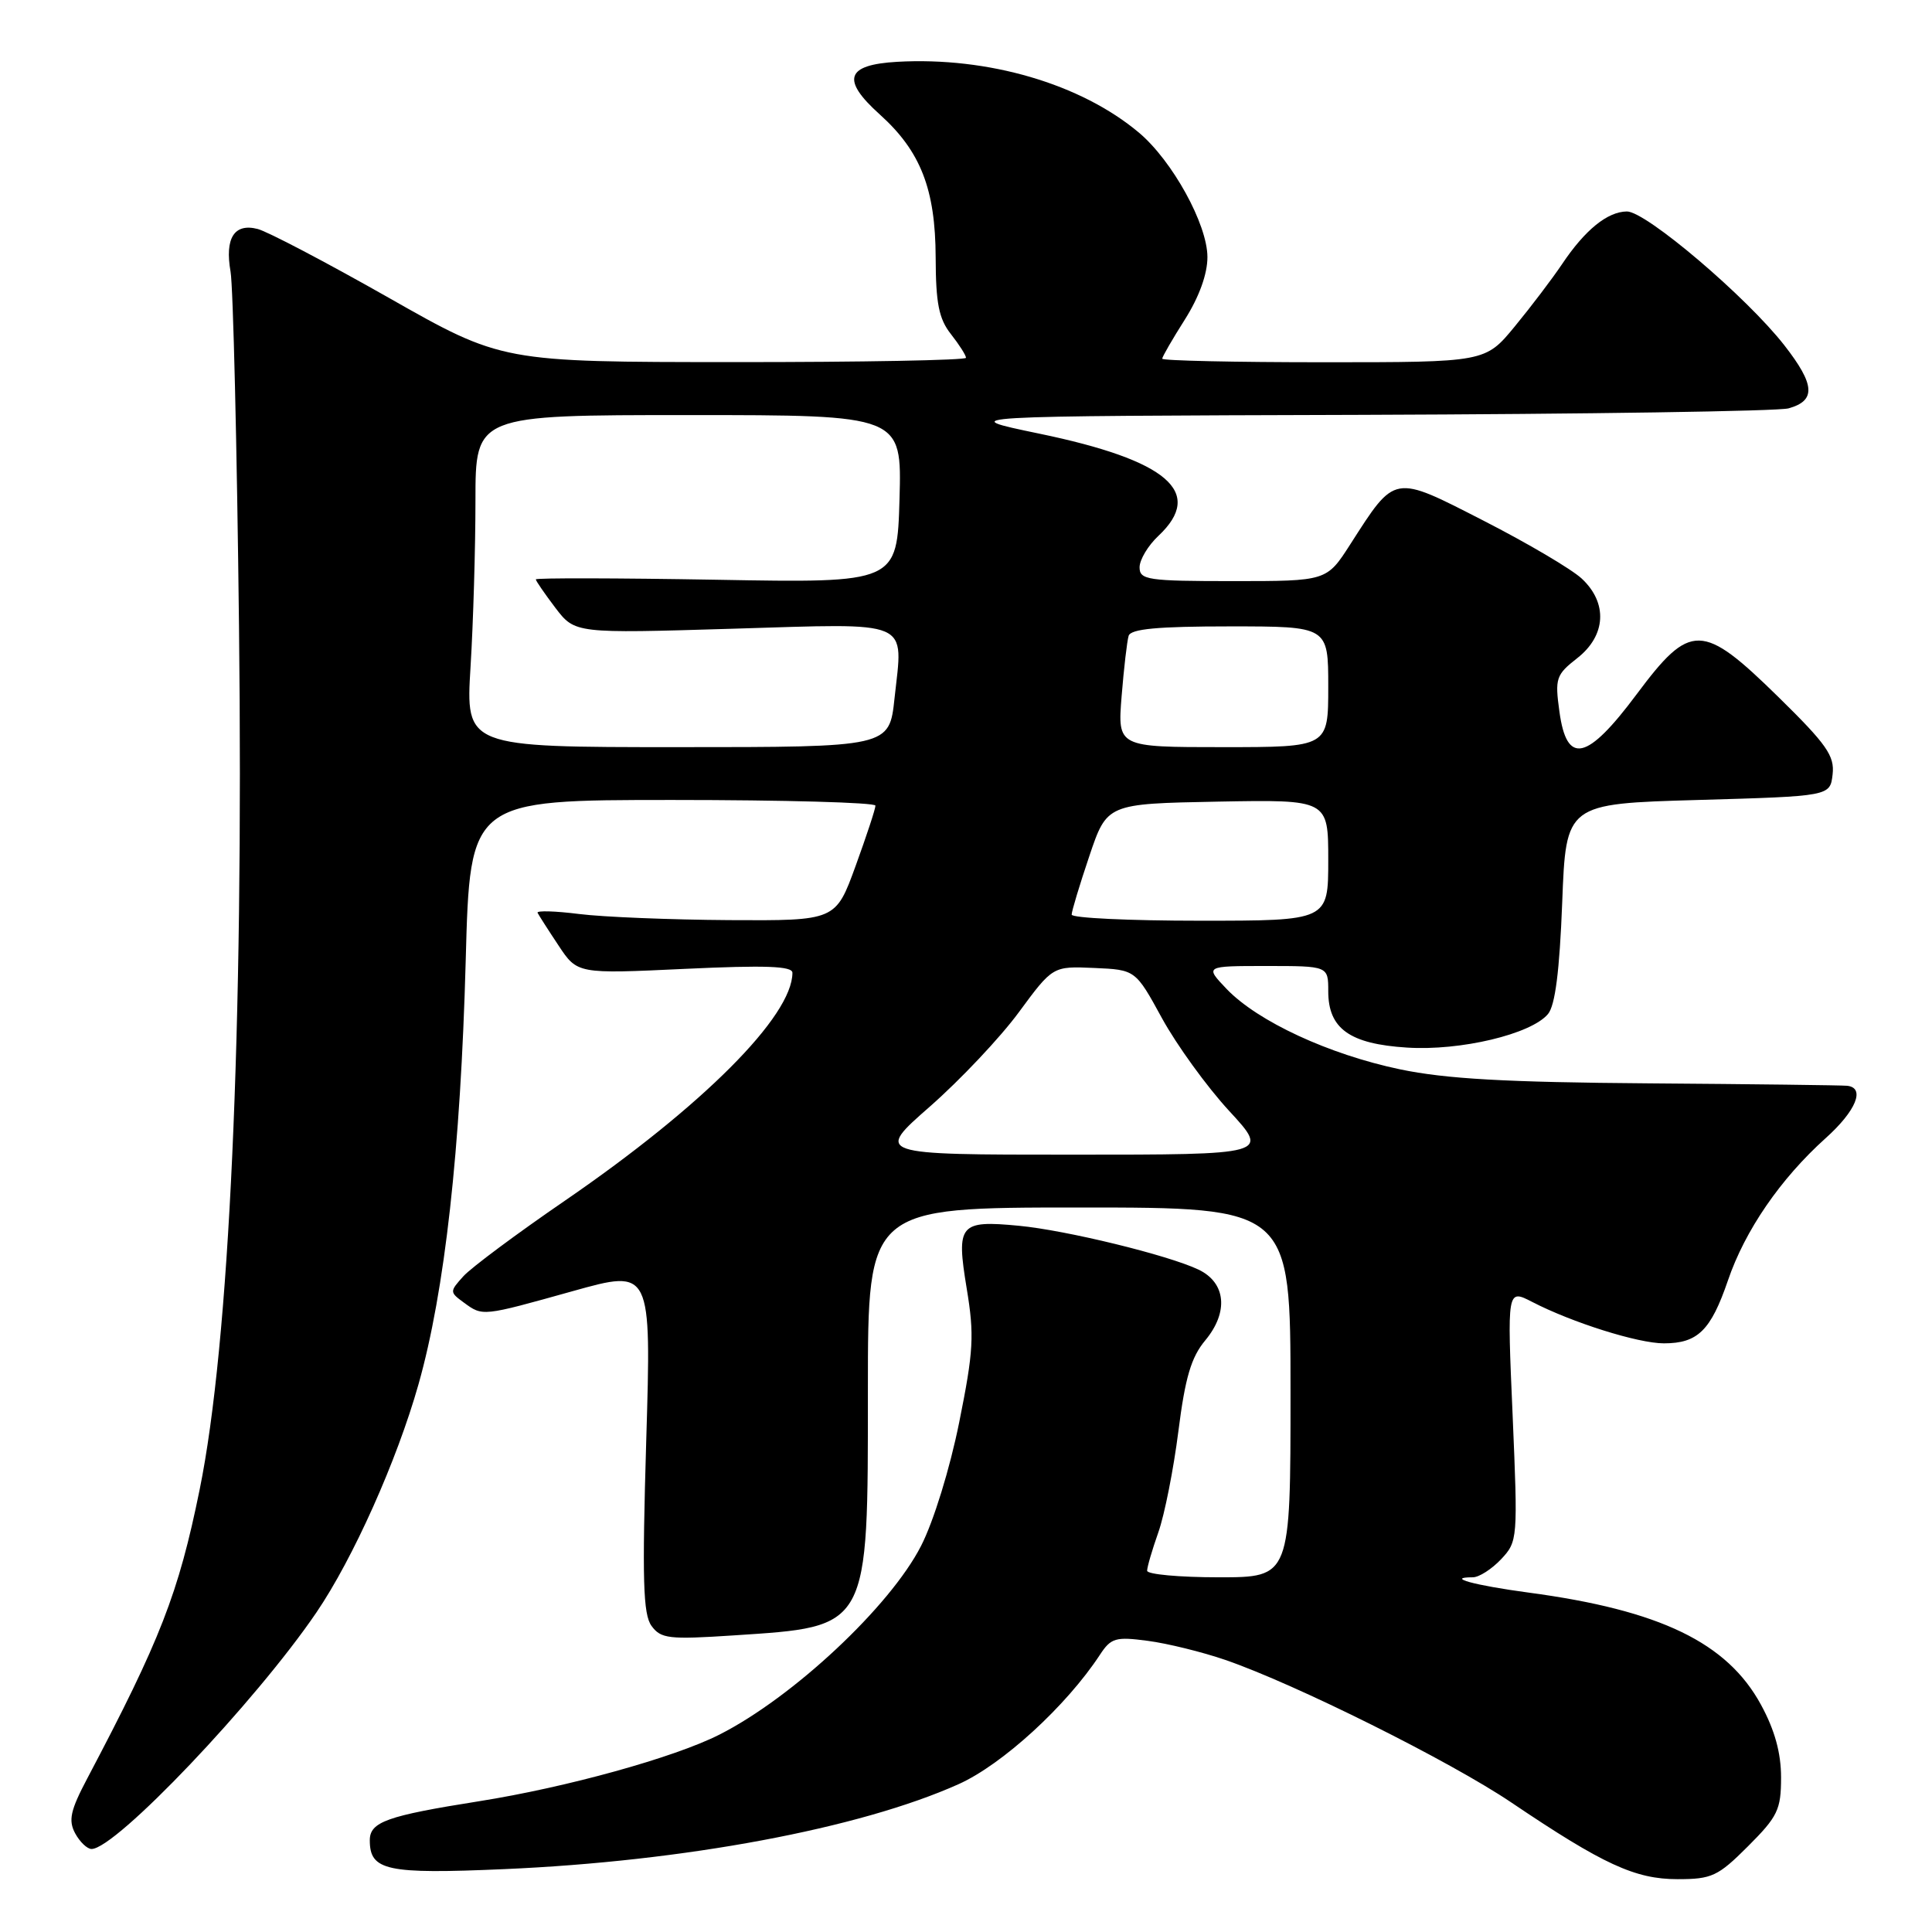 <?xml version="1.0" encoding="UTF-8" standalone="no"?>
<!DOCTYPE svg PUBLIC "-//W3C//DTD SVG 1.1//EN" "http://www.w3.org/Graphics/SVG/1.1/DTD/svg11.dtd" >
<svg xmlns="http://www.w3.org/2000/svg" xmlns:xlink="http://www.w3.org/1999/xlink" version="1.1" viewBox="0 0 256 256">
 <g >
 <path fill="currentColor"
d=" M 231.63 244.63 C 235.56 240.70 236.00 239.79 236.00 235.52 C 236.00 232.27 235.16 229.23 233.34 225.89 C 228.86 217.65 219.97 213.36 202.57 211.03 C 195.34 210.06 191.46 209.00 195.16 209.00 C 195.98 209.00 197.66 207.92 198.90 206.61 C 201.11 204.25 201.13 203.94 200.43 187.51 C 199.70 170.80 199.70 170.80 203.02 172.51 C 208.32 175.25 217.05 178.00 220.47 178.00 C 224.96 178.00 226.69 176.30 228.96 169.67 C 231.22 163.03 235.93 156.19 241.90 150.82 C 245.94 147.20 247.20 144.13 244.75 143.87 C 244.06 143.80 232.25 143.65 218.50 143.55 C 199.55 143.41 191.56 142.96 185.50 141.69 C 176.10 139.72 166.67 135.35 162.55 131.06 C 159.63 128.00 159.63 128.00 167.81 128.00 C 176.00 128.00 176.00 128.00 176.00 131.35 C 176.00 136.30 178.83 138.33 186.43 138.81 C 193.51 139.27 202.90 137.03 205.12 134.36 C 206.07 133.22 206.65 128.65 207.00 119.60 C 207.50 106.50 207.50 106.50 225.00 106.00 C 242.50 105.50 242.50 105.50 242.83 102.61 C 243.11 100.15 242.04 98.63 235.65 92.36 C 225.55 82.46 224.00 82.43 216.86 92.00 C 210.28 100.82 207.60 101.42 206.63 94.28 C 206.02 89.88 206.18 89.41 208.99 87.21 C 212.82 84.22 213.06 79.88 209.57 76.65 C 208.23 75.41 202.40 71.97 196.61 69.01 C 184.54 62.83 184.93 62.76 178.91 72.14 C 175.79 77.00 175.79 77.00 163.40 77.00 C 152.06 77.00 151.00 76.84 151.00 75.17 C 151.00 74.17 152.12 72.29 153.50 71.00 C 159.65 65.22 154.73 60.99 137.71 57.46 C 126.50 55.13 126.50 55.13 180.50 54.97 C 210.20 54.87 235.62 54.49 236.99 54.11 C 240.65 53.09 240.51 50.98 236.44 45.76 C 231.44 39.35 218.09 28.00 215.57 28.02 C 212.99 28.05 210.02 30.46 206.98 35.00 C 205.69 36.92 202.87 40.64 200.72 43.25 C 196.81 48.00 196.81 48.00 175.41 48.00 C 163.63 48.00 154.00 47.79 154.00 47.53 C 154.00 47.28 155.35 44.94 157.00 42.34 C 158.89 39.35 160.00 36.30 159.99 34.05 C 159.98 29.72 155.35 21.31 150.92 17.58 C 143.23 11.11 130.93 7.51 118.89 8.19 C 112.08 8.58 111.43 10.54 116.58 15.17 C 121.99 20.04 123.95 25.06 123.98 34.12 C 124.00 40.19 124.40 42.24 126.00 44.27 C 127.10 45.67 128.00 47.08 128.00 47.41 C 128.00 47.73 114.16 47.99 97.25 47.98 C 66.50 47.97 66.50 47.97 51.50 39.45 C 43.25 34.77 35.44 30.67 34.14 30.34 C 31.04 29.54 29.77 31.55 30.55 36.00 C 30.89 37.92 31.40 59.08 31.67 83.00 C 32.29 136.65 30.40 178.06 26.45 197.40 C 23.65 211.15 21.25 217.30 11.56 235.66 C 9.33 239.88 9.04 241.20 9.95 242.91 C 10.57 244.06 11.55 245.00 12.13 245.00 C 15.33 245.00 33.86 225.51 41.92 213.67 C 46.78 206.53 52.58 193.58 55.45 183.44 C 58.94 171.11 61.03 152.37 61.71 127.25 C 62.28 106.00 62.28 106.00 89.14 106.00 C 103.91 106.00 116.00 106.34 116.00 106.75 C 116.01 107.16 114.82 110.76 113.37 114.75 C 110.73 122.00 110.73 122.00 96.62 121.92 C 88.85 121.87 79.90 121.51 76.73 121.11 C 73.56 120.71 71.08 120.64 71.23 120.95 C 71.38 121.25 72.62 123.20 74.00 125.27 C 76.50 129.05 76.50 129.05 90.75 128.38 C 101.44 127.88 105.00 128.01 105.00 128.90 C 105.00 134.64 93.11 146.56 74.89 159.07 C 68.50 163.45 62.43 167.97 61.40 169.11 C 59.57 171.14 59.57 171.21 61.45 172.59 C 63.98 174.44 63.84 174.45 75.90 171.08 C 86.31 168.17 86.31 168.17 85.63 190.87 C 85.08 209.35 85.21 213.91 86.33 215.44 C 87.57 217.14 88.64 217.26 97.19 216.70 C 115.28 215.51 115.00 216.02 115.00 184.05 C 115.00 160.00 115.00 160.00 143.00 160.00 C 171.00 160.00 171.00 160.00 171.00 184.50 C 171.00 209.00 171.00 209.00 161.50 209.00 C 156.28 209.00 152.00 208.61 152.00 208.13 C 152.00 207.64 152.67 205.35 153.49 203.03 C 154.31 200.71 155.50 194.69 156.14 189.66 C 157.04 182.55 157.83 179.85 159.70 177.61 C 162.82 173.86 162.45 169.97 158.81 168.23 C 154.79 166.31 141.25 163.01 135.00 162.42 C 127.14 161.67 126.69 162.21 128.09 170.71 C 129.12 176.92 129.00 179.03 127.10 188.46 C 125.87 194.58 123.71 201.59 122.05 204.83 C 117.96 212.85 105.08 224.91 95.32 229.85 C 89.32 232.89 75.09 236.83 63.50 238.67 C 51.25 240.61 49.00 241.41 49.00 243.85 C 49.00 247.87 51.21 248.35 66.79 247.67 C 90.65 246.64 113.92 242.29 127.02 236.41 C 132.82 233.81 141.30 226.04 145.73 219.29 C 147.21 217.03 147.81 216.85 152.09 217.42 C 154.69 217.76 159.31 218.90 162.37 219.95 C 171.65 223.15 192.16 233.37 200.29 238.86 C 212.42 247.04 216.66 249.00 222.28 249.00 C 226.83 249.00 227.64 248.62 231.63 244.63 Z  M 123.22 146.62 C 127.22 143.11 132.53 137.49 135.00 134.13 C 139.50 128.02 139.50 128.02 144.98 128.26 C 150.46 128.50 150.46 128.50 153.98 134.94 C 155.92 138.47 159.91 143.99 162.86 147.19 C 168.22 153.00 168.22 153.00 142.08 153.00 C 115.94 153.00 115.94 153.00 123.22 146.62 Z  M 142.00 121.19 C 142.00 120.75 143.05 117.26 144.34 113.44 C 146.68 106.50 146.68 106.50 161.34 106.22 C 176.00 105.95 176.00 105.95 176.00 113.97 C 176.00 122.00 176.00 122.00 159.00 122.00 C 149.65 122.00 142.00 121.64 142.00 121.19 Z  M 62.35 88.34 C 62.71 82.48 63.00 72.58 63.00 66.34 C 63.00 55.00 63.00 55.00 91.25 55.00 C 119.50 55.00 119.50 55.00 119.19 66.12 C 118.87 77.25 118.87 77.25 94.94 76.82 C 81.77 76.59 71.00 76.57 71.00 76.77 C 71.00 76.97 72.17 78.66 73.59 80.54 C 76.19 83.94 76.19 83.94 97.07 83.31 C 121.12 82.59 119.67 81.97 118.53 92.52 C 117.84 99.00 117.84 99.00 89.77 99.00 C 61.70 99.00 61.70 99.00 62.35 88.34 Z  M 148.62 92.25 C 148.92 88.54 149.34 84.94 149.55 84.25 C 149.83 83.33 153.42 83.00 162.97 83.00 C 176.00 83.00 176.00 83.00 176.00 91.00 C 176.00 99.00 176.00 99.00 162.04 99.00 C 148.08 99.00 148.08 99.00 148.62 92.25 Z "/>
</g>
</svg>